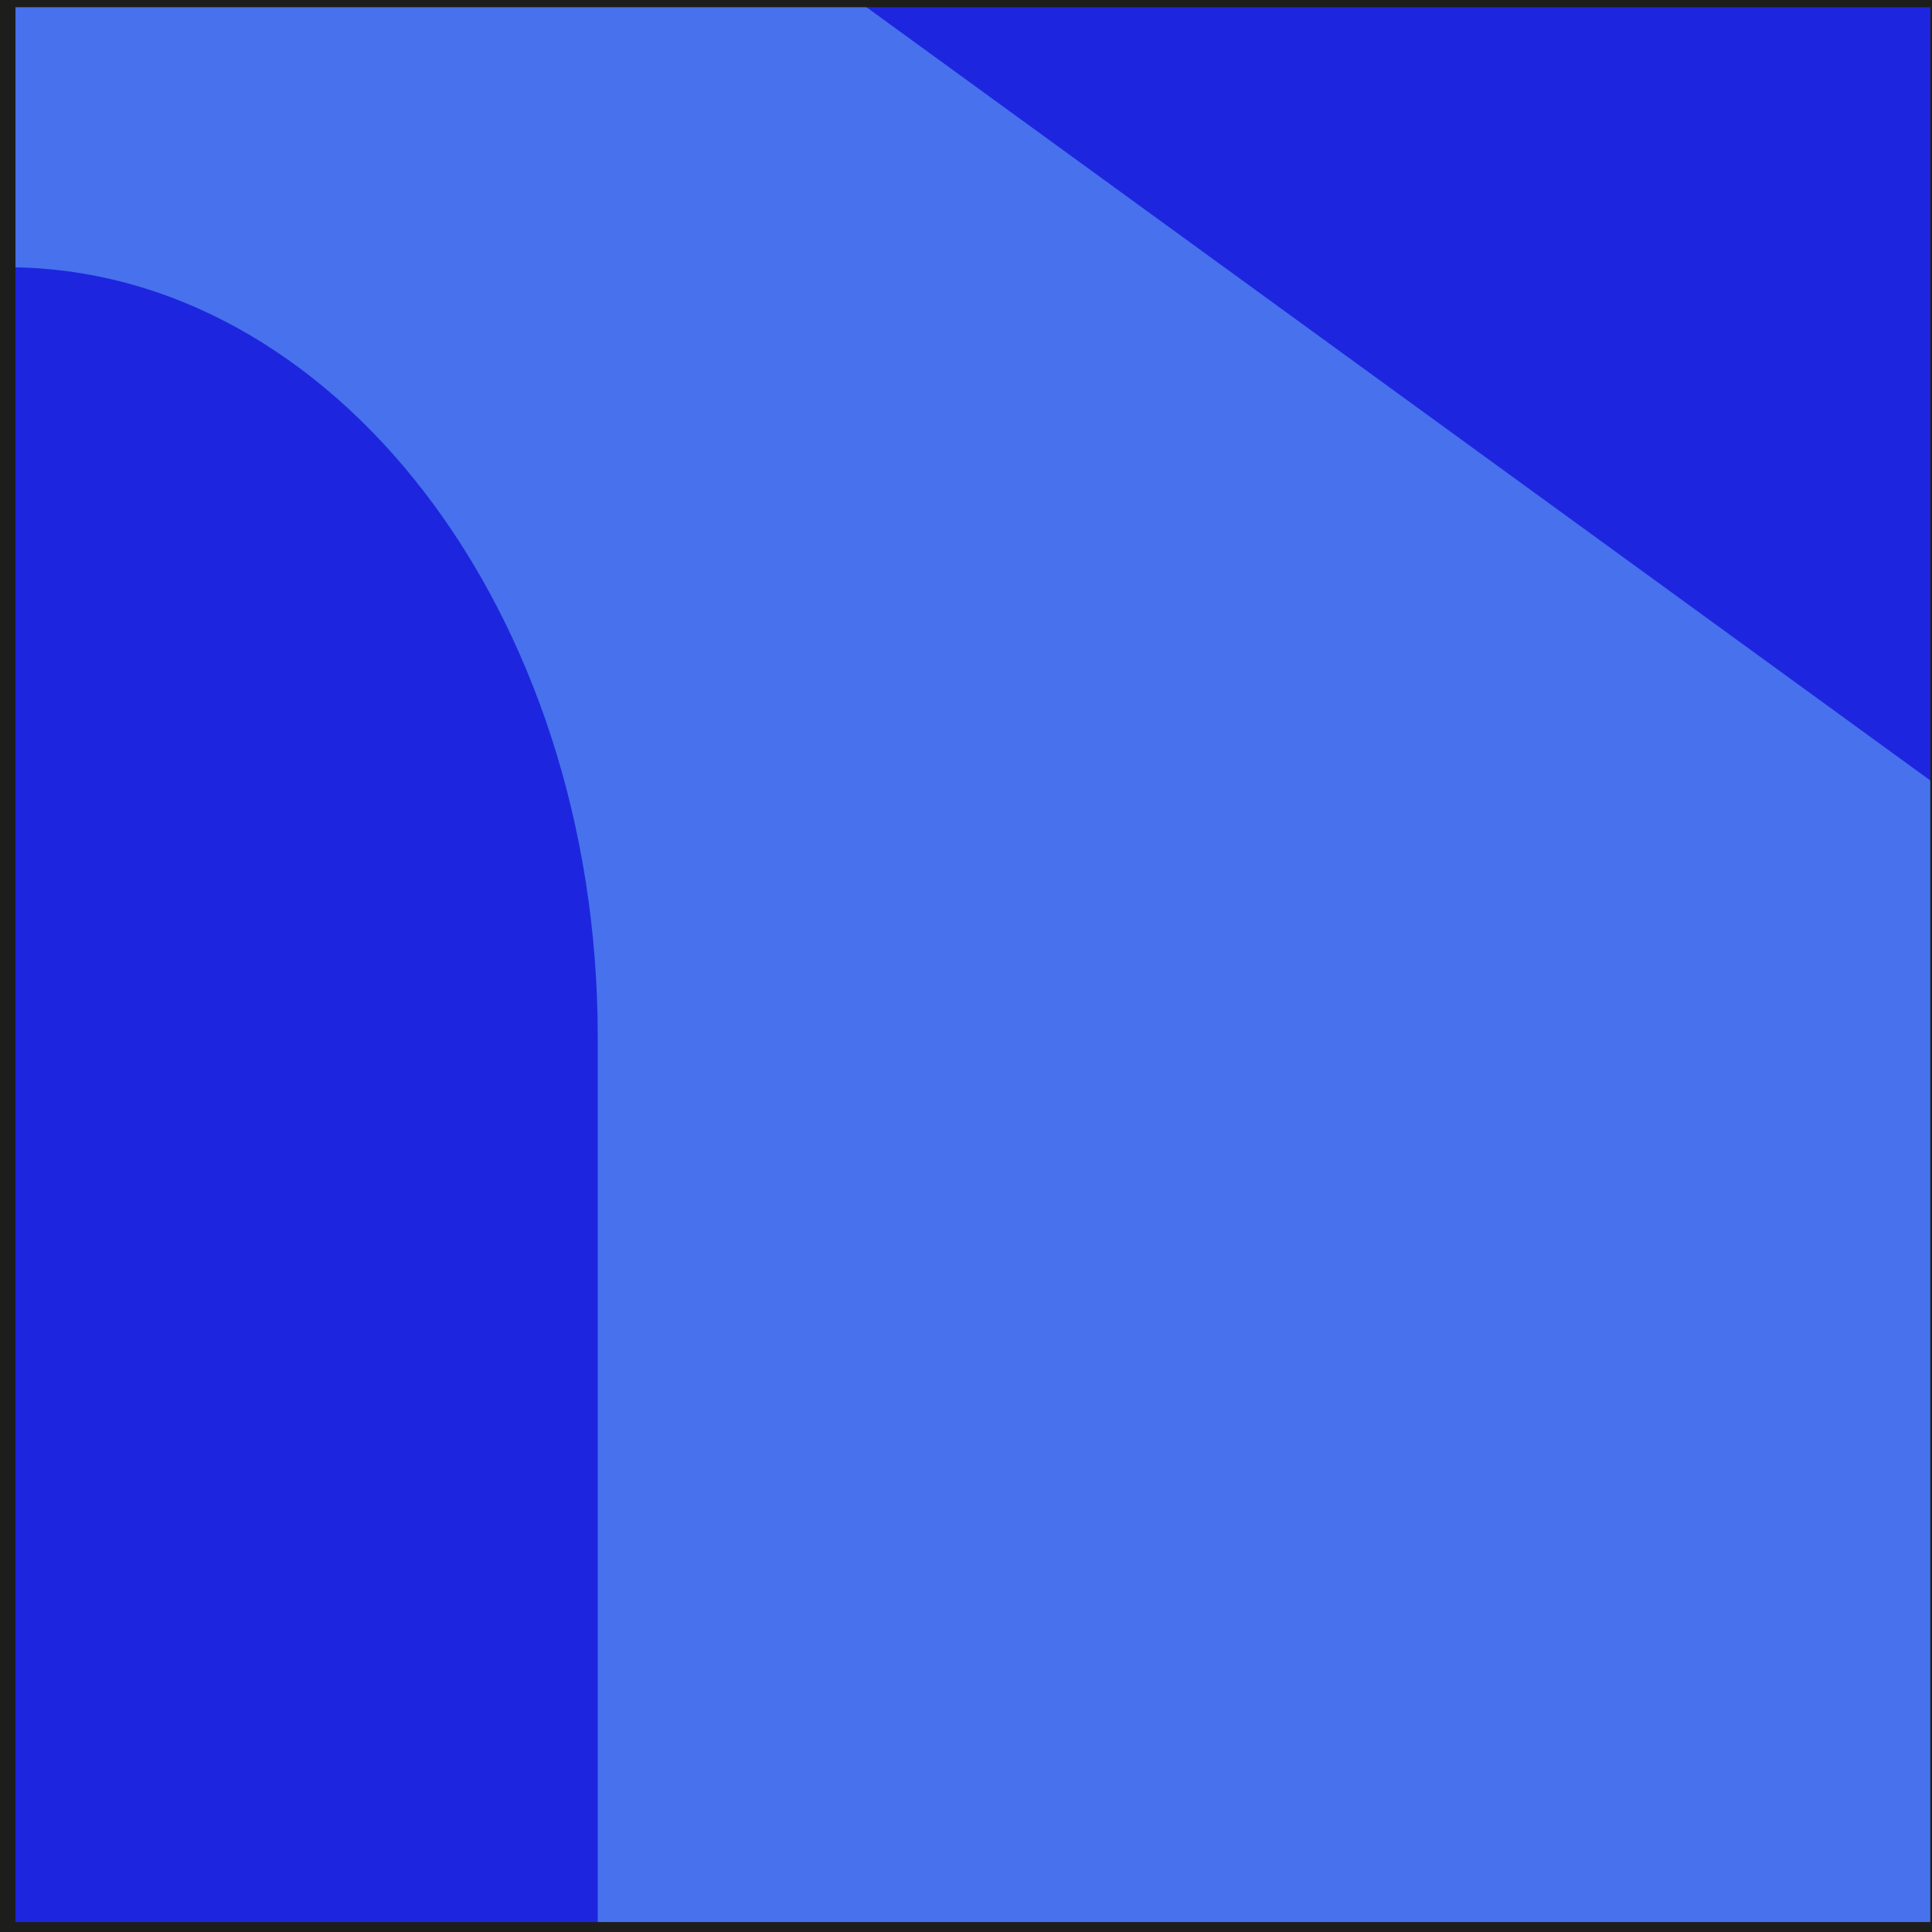 <?xml version="1.0" encoding="UTF-8"?><svg id="Layer_1" xmlns="http://www.w3.org/2000/svg" viewBox="0 0 28.12 28.12"><defs><style>.cls-1{fill:#1d26de;}.cls-1,.cls-2,.cls-3{stroke-width:0px;}.cls-2,.cls-4{fill:none;}.cls-3{fill:#4771ed;}.cls-4{stroke:#1d1e1c;stroke-miterlimit:10;stroke-width:.25px;}</style></defs><rect class="cls-3" width="28.12" height="28.12"/><rect class="cls-2" x="-.39" y="-.18" width="29.1" height="28.44"/><polygon class="cls-1" points="28.22 11.45 12.44 -.02 28.22 -.02 28.22 11.45"/><path class="cls-1" d="m.1,3.89c4.75,0,8.6,5.01,8.6,11.2v13.01H.1V3.89Z"/><rect class="cls-4" x=".1" y="-.02" width="28.12" height="28.12"/></svg>
